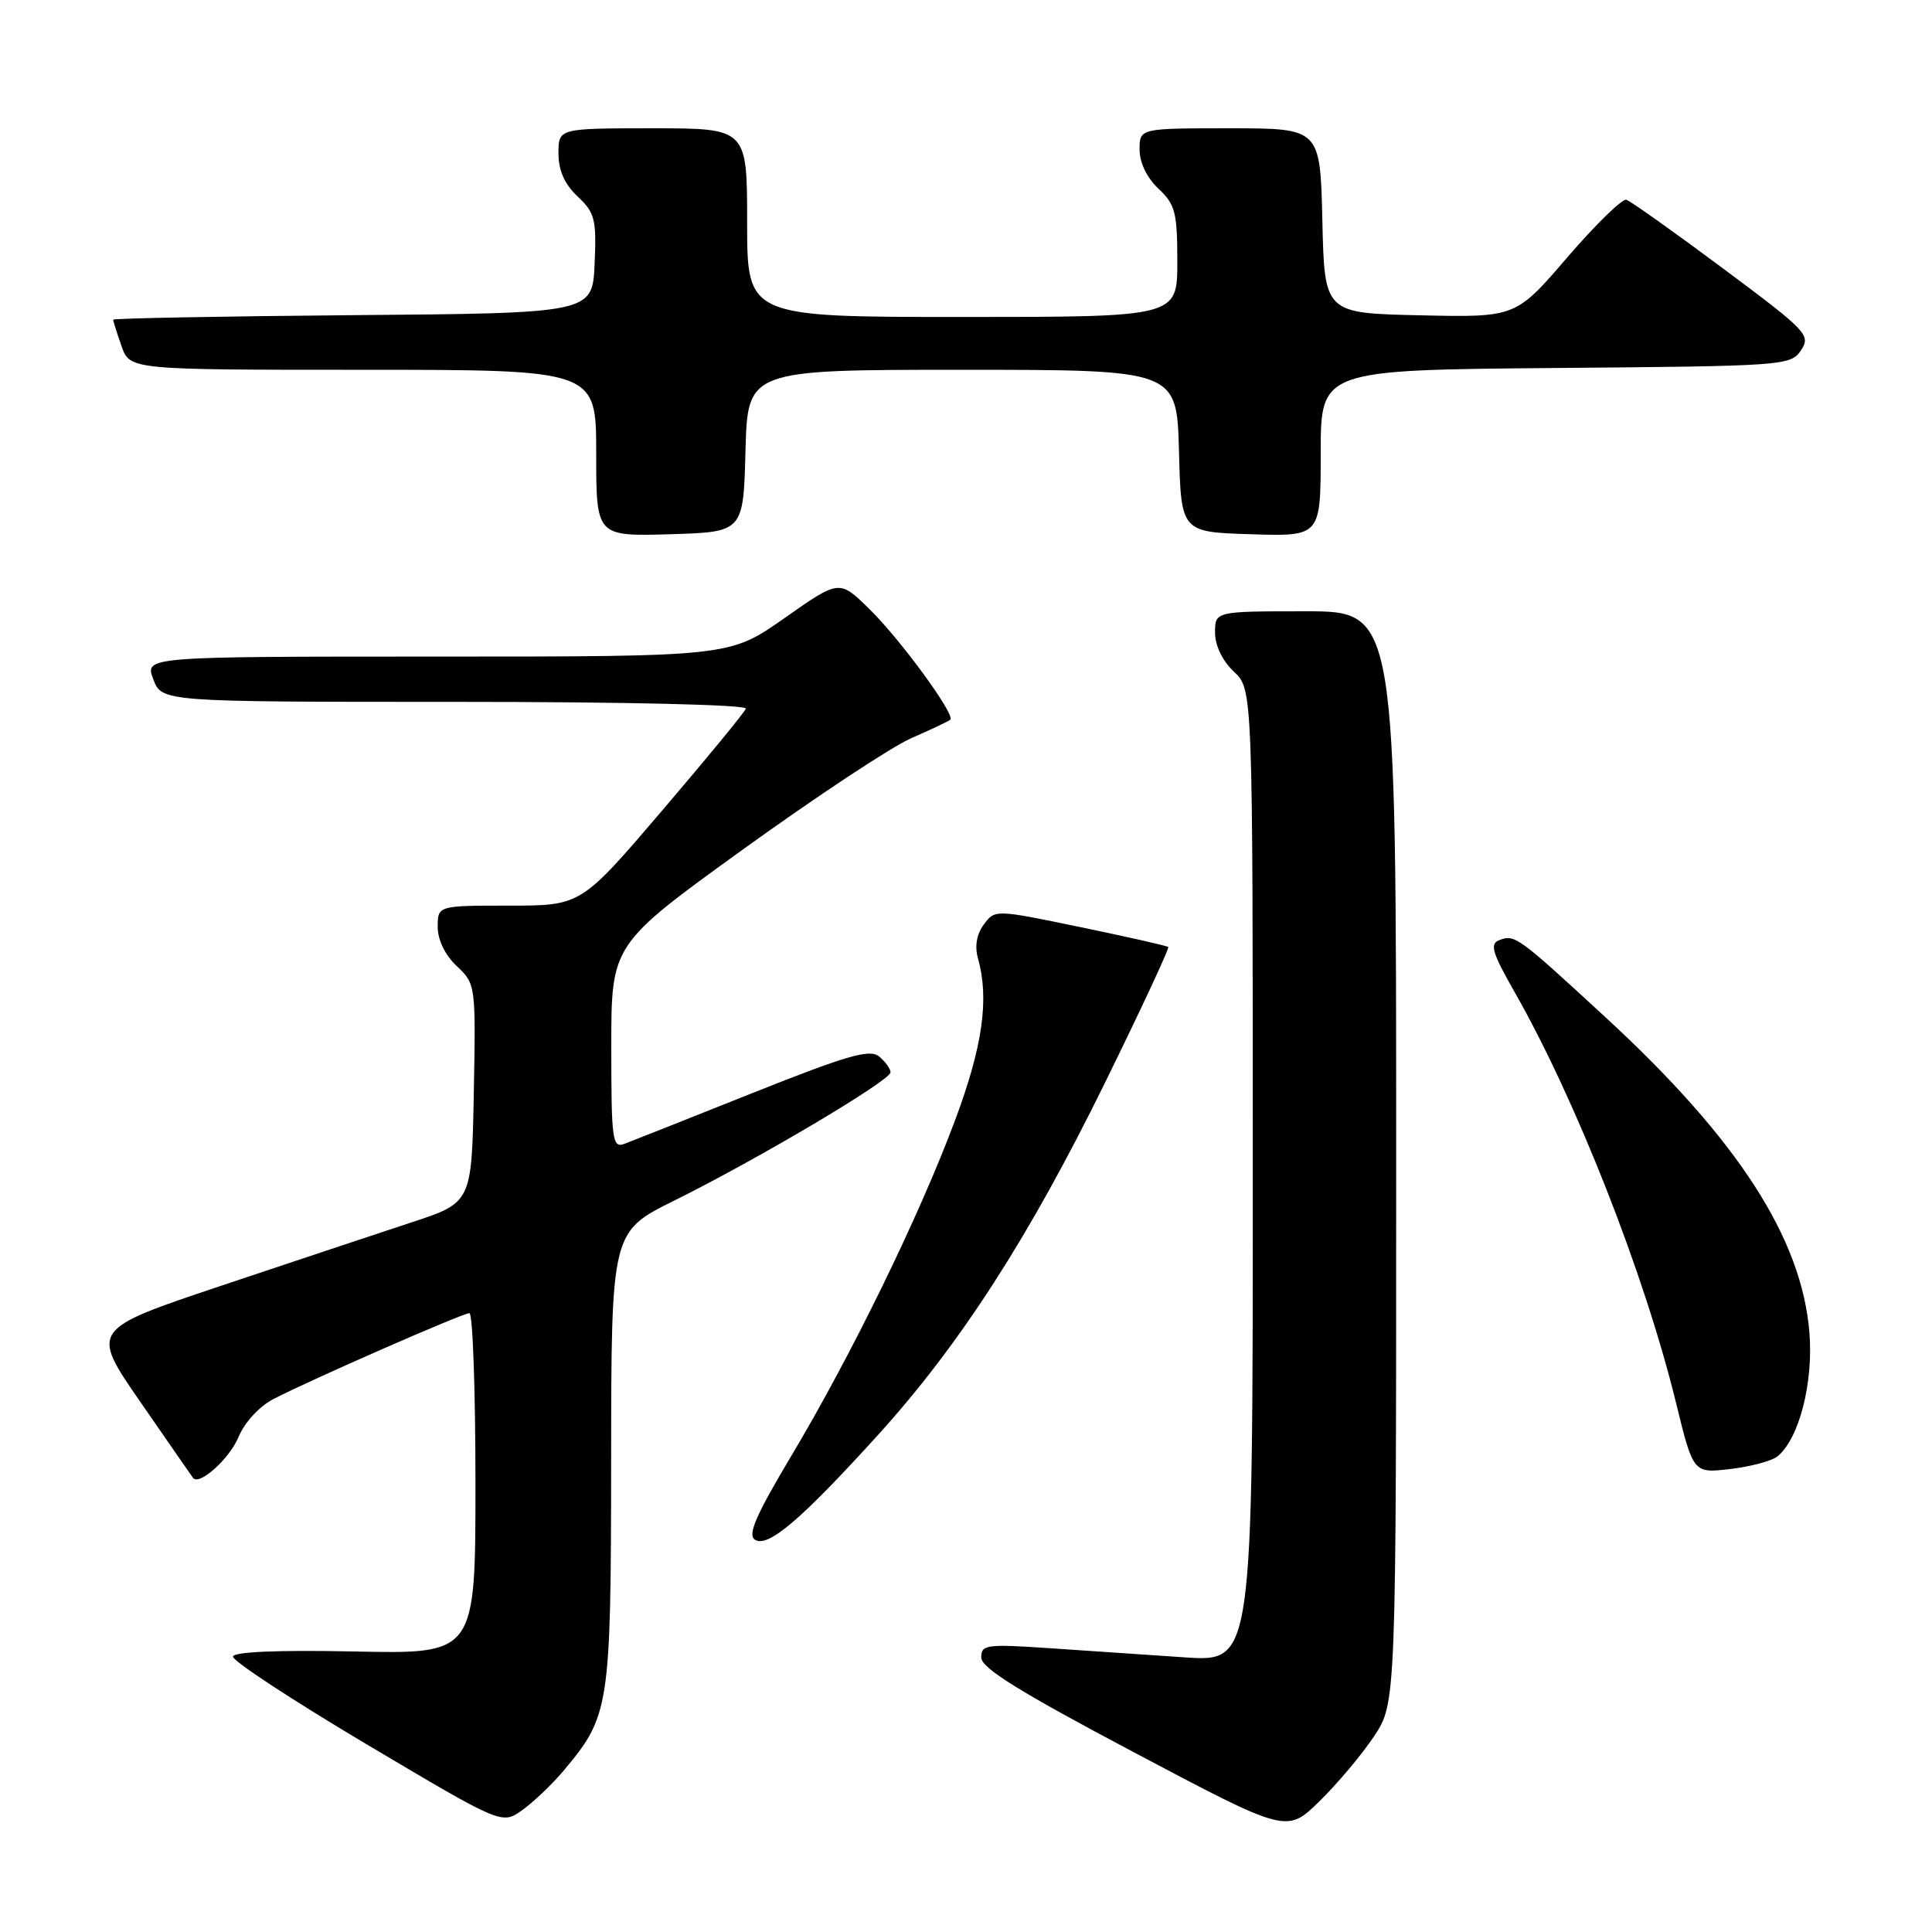 <?xml version="1.0" encoding="UTF-8" standalone="no"?>
<!DOCTYPE svg PUBLIC "-//W3C//DTD SVG 1.1//EN" "http://www.w3.org/Graphics/SVG/1.1/DTD/svg11.dtd" >
<svg xmlns="http://www.w3.org/2000/svg" xmlns:xlink="http://www.w3.org/1999/xlink" version="1.1" viewBox="0 0 256 256">
 <g >
 <path fill="currentColor"
d=" M 182.06 230.08 C 185.00 225.66 185.00 225.66 185.00 153.33 C 185.00 81.00 185.00 81.00 173.00 81.00 C 161.00 81.00 161.00 81.00 161.00 83.83 C 161.00 85.55 161.98 87.57 163.50 89.00 C 166.00 91.35 166.00 91.35 166.00 155.78 C 166.00 220.21 166.00 220.21 157.00 219.61 C 152.05 219.27 143.95 218.73 139.00 218.39 C 130.68 217.83 130.00 217.93 130.02 219.64 C 130.04 221.03 135.15 224.20 150.27 232.20 C 170.50 242.91 170.50 242.91 174.81 238.70 C 177.18 236.39 180.44 232.51 182.06 230.08 Z  M 74.58 234.74 C 80.80 227.36 80.95 226.38 80.98 193.36 C 81.00 163.21 81.00 163.21 89.39 159.06 C 100.42 153.59 118.00 143.17 118.00 142.09 C 118.00 141.63 117.32 140.68 116.49 139.99 C 115.25 138.97 112.30 139.82 99.74 144.82 C 91.36 148.17 83.71 151.20 82.75 151.56 C 81.14 152.16 81.00 151.15 81.00 138.68 C 81.00 125.15 81.00 125.15 98.48 112.53 C 108.10 105.59 118.11 98.97 120.73 97.82 C 123.35 96.68 125.69 95.57 125.92 95.37 C 126.63 94.73 119.28 84.68 115.15 80.65 C 111.21 76.80 111.21 76.80 103.95 81.90 C 96.69 87.00 96.69 87.00 57.93 87.00 C 19.17 87.00 19.17 87.00 20.31 90.00 C 21.44 93.00 21.44 93.00 60.30 93.00 C 82.97 93.00 99.03 93.38 98.83 93.90 C 98.65 94.40 93.66 100.47 87.74 107.40 C 76.98 120.00 76.98 120.00 67.49 120.00 C 58.00 120.00 58.00 120.00 58.00 122.83 C 58.00 124.55 58.98 126.57 60.53 128.02 C 63.03 130.38 63.05 130.52 62.78 144.88 C 62.50 159.35 62.50 159.35 54.50 161.98 C 50.10 163.43 38.73 167.21 29.24 170.39 C 11.97 176.18 11.97 176.18 18.65 185.84 C 22.32 191.15 25.44 195.65 25.58 195.83 C 26.39 196.90 30.39 193.32 31.59 190.44 C 32.41 188.47 34.36 186.35 36.25 185.37 C 41.22 182.80 61.30 174.00 62.20 174.00 C 62.64 174.00 63.00 184.16 63.00 196.58 C 63.00 219.17 63.00 219.17 47.02 218.83 C 36.89 218.62 30.98 218.87 30.87 219.50 C 30.77 220.05 38.75 225.29 48.60 231.14 C 66.50 241.77 66.50 241.77 69.17 239.87 C 70.64 238.83 73.07 236.52 74.58 234.74 Z  M 116.34 190.14 C 127.22 178.14 136.38 163.92 146.48 143.34 C 151.22 133.68 154.97 125.64 154.80 125.48 C 154.64 125.33 149.40 124.14 143.17 122.85 C 131.87 120.51 131.84 120.50 130.36 122.50 C 129.41 123.79 129.13 125.39 129.59 127.00 C 131.10 132.40 130.21 138.66 126.53 148.50 C 121.80 161.16 112.84 179.52 104.89 192.85 C 100.12 200.84 99.02 203.39 100.05 204.03 C 101.78 205.10 106.16 201.36 116.34 190.14 Z  M 235.55 192.96 C 238.40 190.60 240.29 183.23 239.76 176.61 C 238.76 164.08 230.26 150.93 212.71 134.77 C 201.05 124.02 200.72 123.79 198.65 124.58 C 197.38 125.07 197.72 126.23 200.63 131.34 C 208.80 145.65 217.88 168.74 222.08 185.87 C 224.37 195.23 224.37 195.23 229.29 194.65 C 232.00 194.33 234.82 193.57 235.55 192.96 Z  M 98.78 59.75 C 99.07 49.00 99.07 49.00 127.50 49.00 C 155.93 49.00 155.93 49.00 156.22 59.75 C 156.50 70.50 156.50 70.50 165.75 70.79 C 175.00 71.08 175.00 71.08 175.00 60.05 C 175.00 49.03 175.00 49.03 206.13 48.76 C 236.48 48.51 237.29 48.45 238.65 46.40 C 239.97 44.41 239.44 43.86 228.27 35.54 C 221.80 30.72 216.05 26.64 215.50 26.47 C 214.95 26.31 211.43 29.74 207.67 34.11 C 200.84 42.06 200.84 42.06 188.17 41.78 C 175.50 41.50 175.50 41.50 175.22 29.25 C 174.94 17.00 174.94 17.00 162.97 17.00 C 151.00 17.00 151.00 17.00 151.00 19.83 C 151.00 21.55 151.98 23.57 153.50 25.00 C 155.73 27.09 156.00 28.15 156.00 34.67 C 156.00 42.00 156.00 42.00 127.50 42.00 C 99.00 42.00 99.00 42.00 99.00 29.50 C 99.00 17.00 99.00 17.00 86.50 17.00 C 74.00 17.00 74.00 17.00 74.00 20.33 C 74.00 22.59 74.81 24.41 76.54 26.04 C 78.83 28.19 79.05 29.06 78.79 34.96 C 78.50 41.50 78.50 41.50 46.75 41.76 C 29.29 41.91 15.00 42.18 15.00 42.36 C 15.00 42.55 15.49 44.12 16.10 45.85 C 17.20 49.00 17.20 49.00 48.10 49.00 C 79.00 49.00 79.00 49.00 79.00 60.04 C 79.00 71.07 79.00 71.07 88.75 70.79 C 98.50 70.50 98.50 70.50 98.78 59.75 Z "/>
</g>
</svg>
